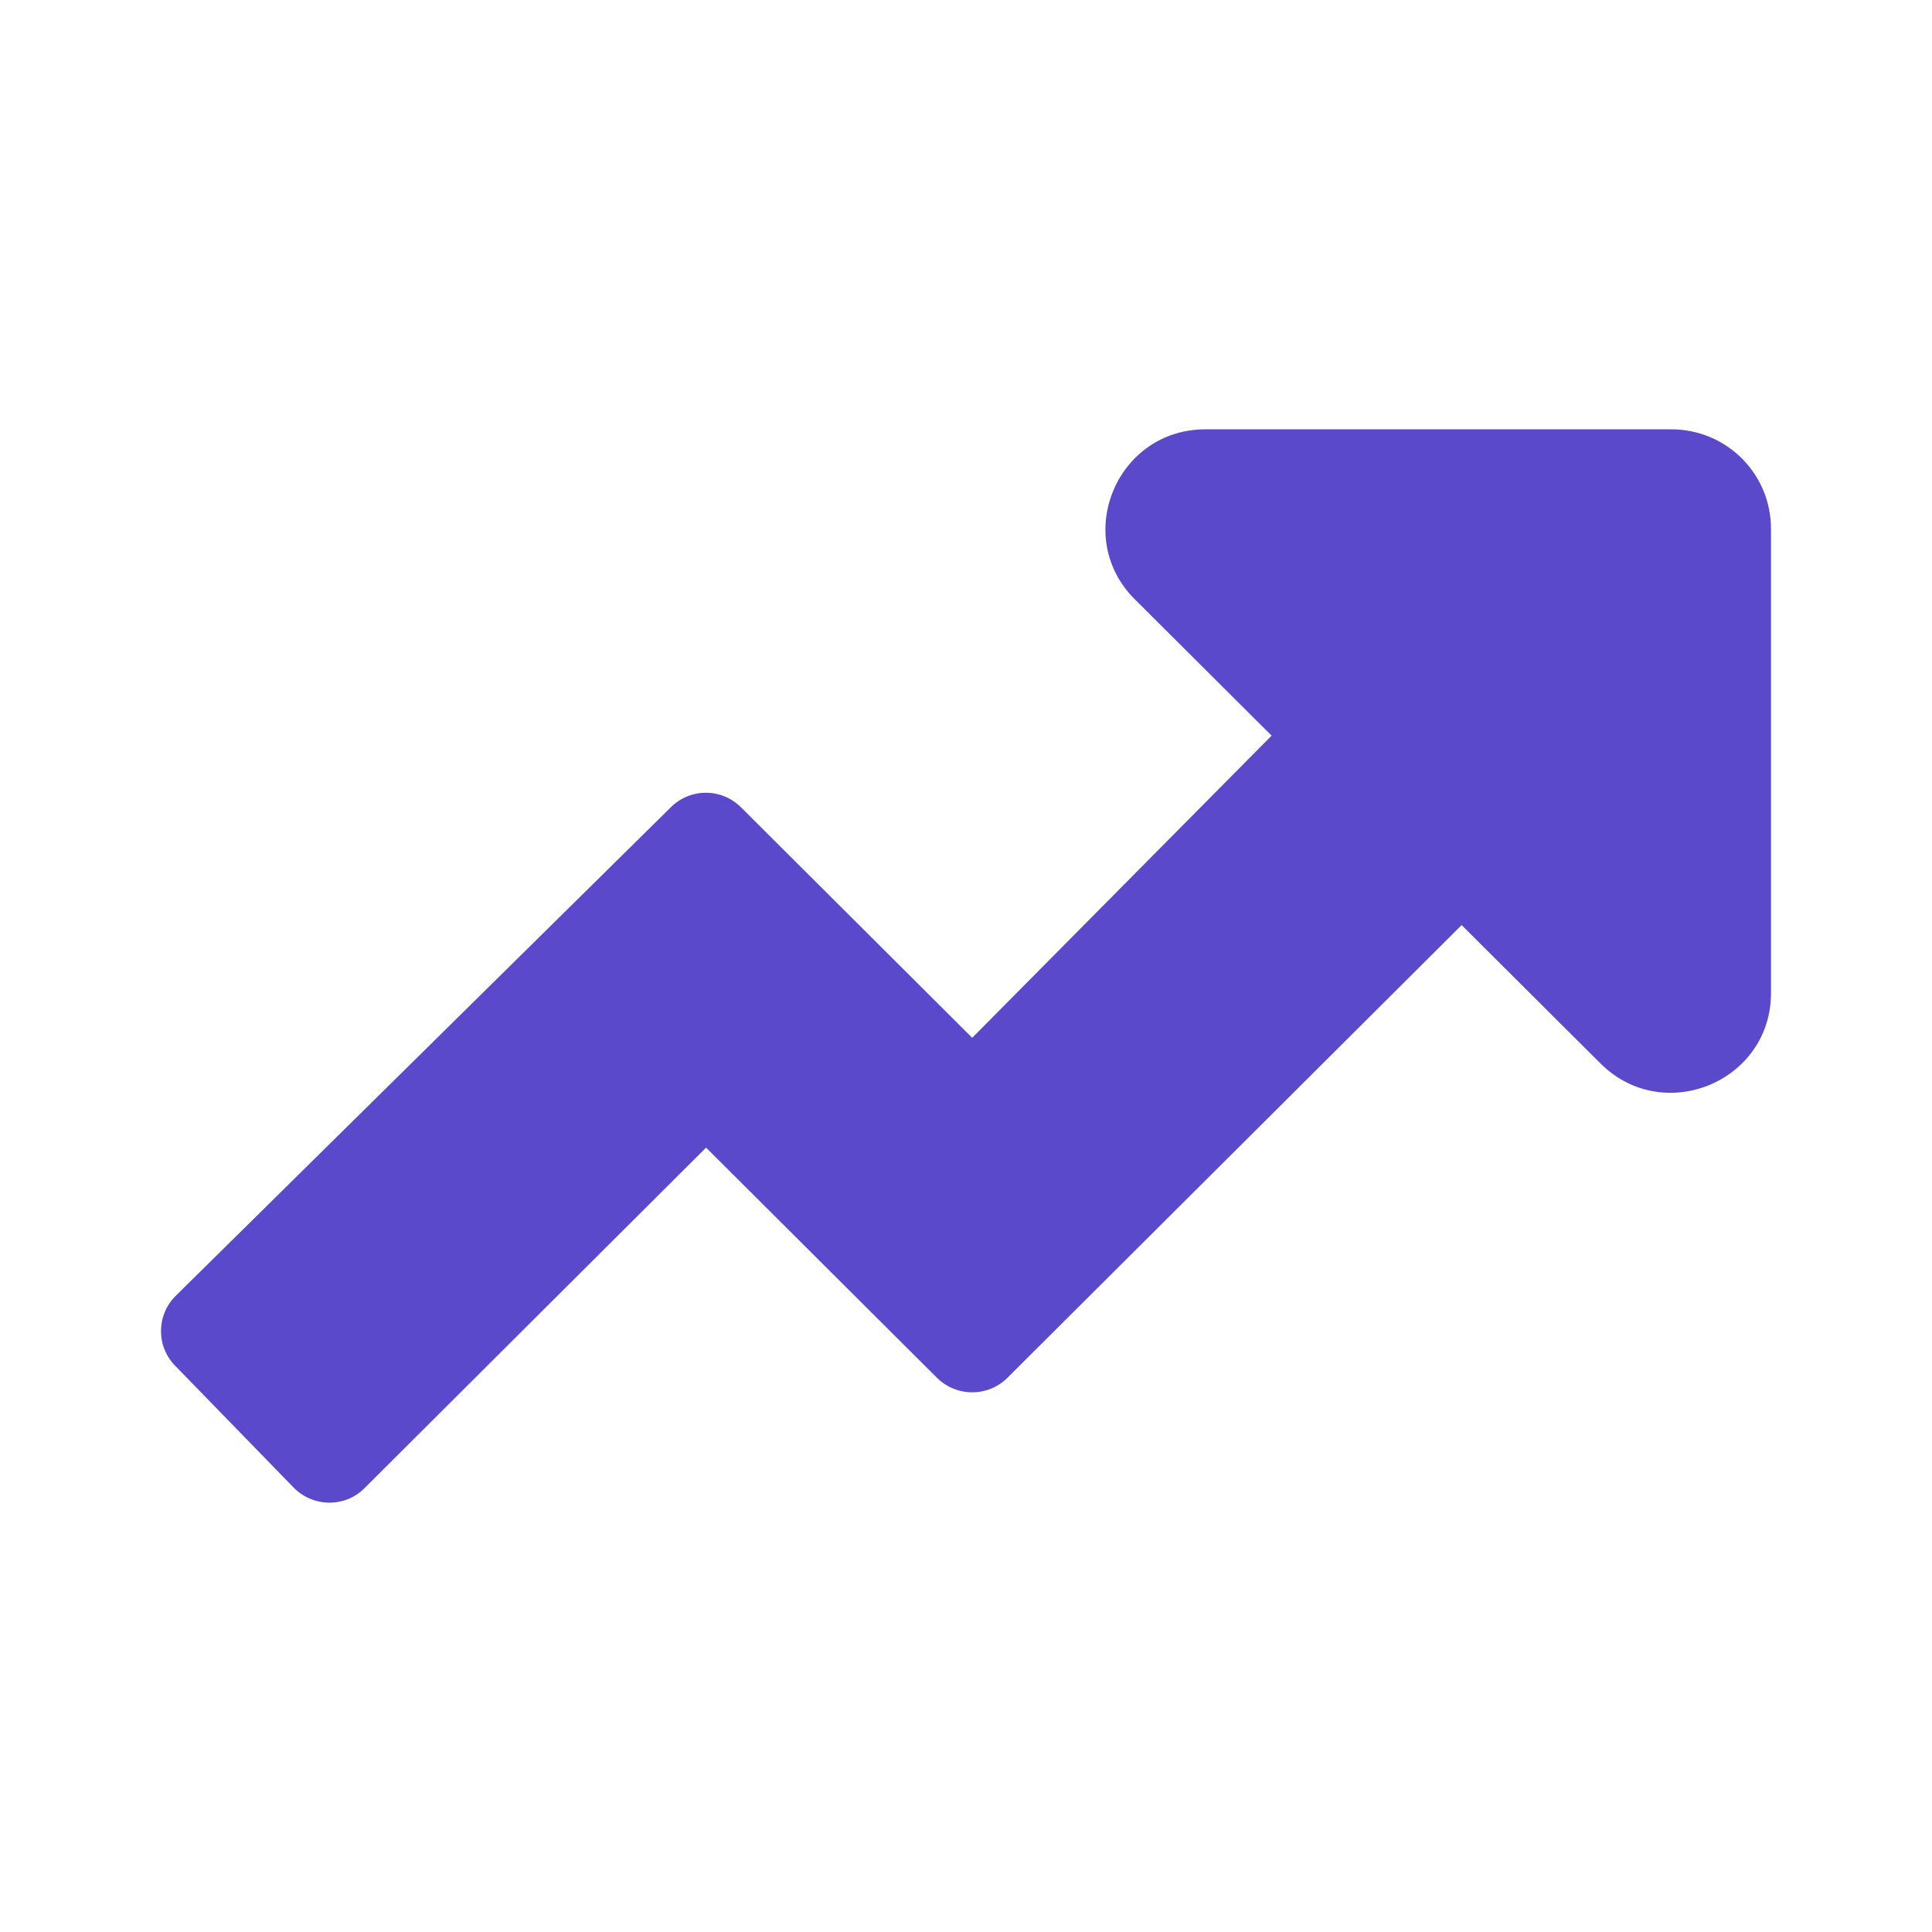 <svg width="56" height="56" viewBox="0 0 56 56" fill="none" xmlns="http://www.w3.org/2000/svg">
<path fill-rule="evenodd" clip-rule="evenodd" d="M48.441 12.444H34.941C32.362 12.444 31.073 15.556 32.892 17.37L36.858 21.323L28.18 30.081L21.479 23.401C20.912 22.837 20.008 22.837 19.442 23.401L5.099 37.554C4.533 38.107 4.52 39.02 5.075 39.585L8.51 43.117C9.076 43.694 10.005 43.706 10.571 43.129L20.466 33.265L27.155 39.933C27.722 40.498 28.638 40.498 29.204 39.933L42.366 26.814L46.392 30.826C48.212 32.641 51.333 31.355 51.333 28.784V15.328C51.333 13.73 50.044 12.444 48.441 12.444Z" fill="#5A49CA"/>
</svg>
